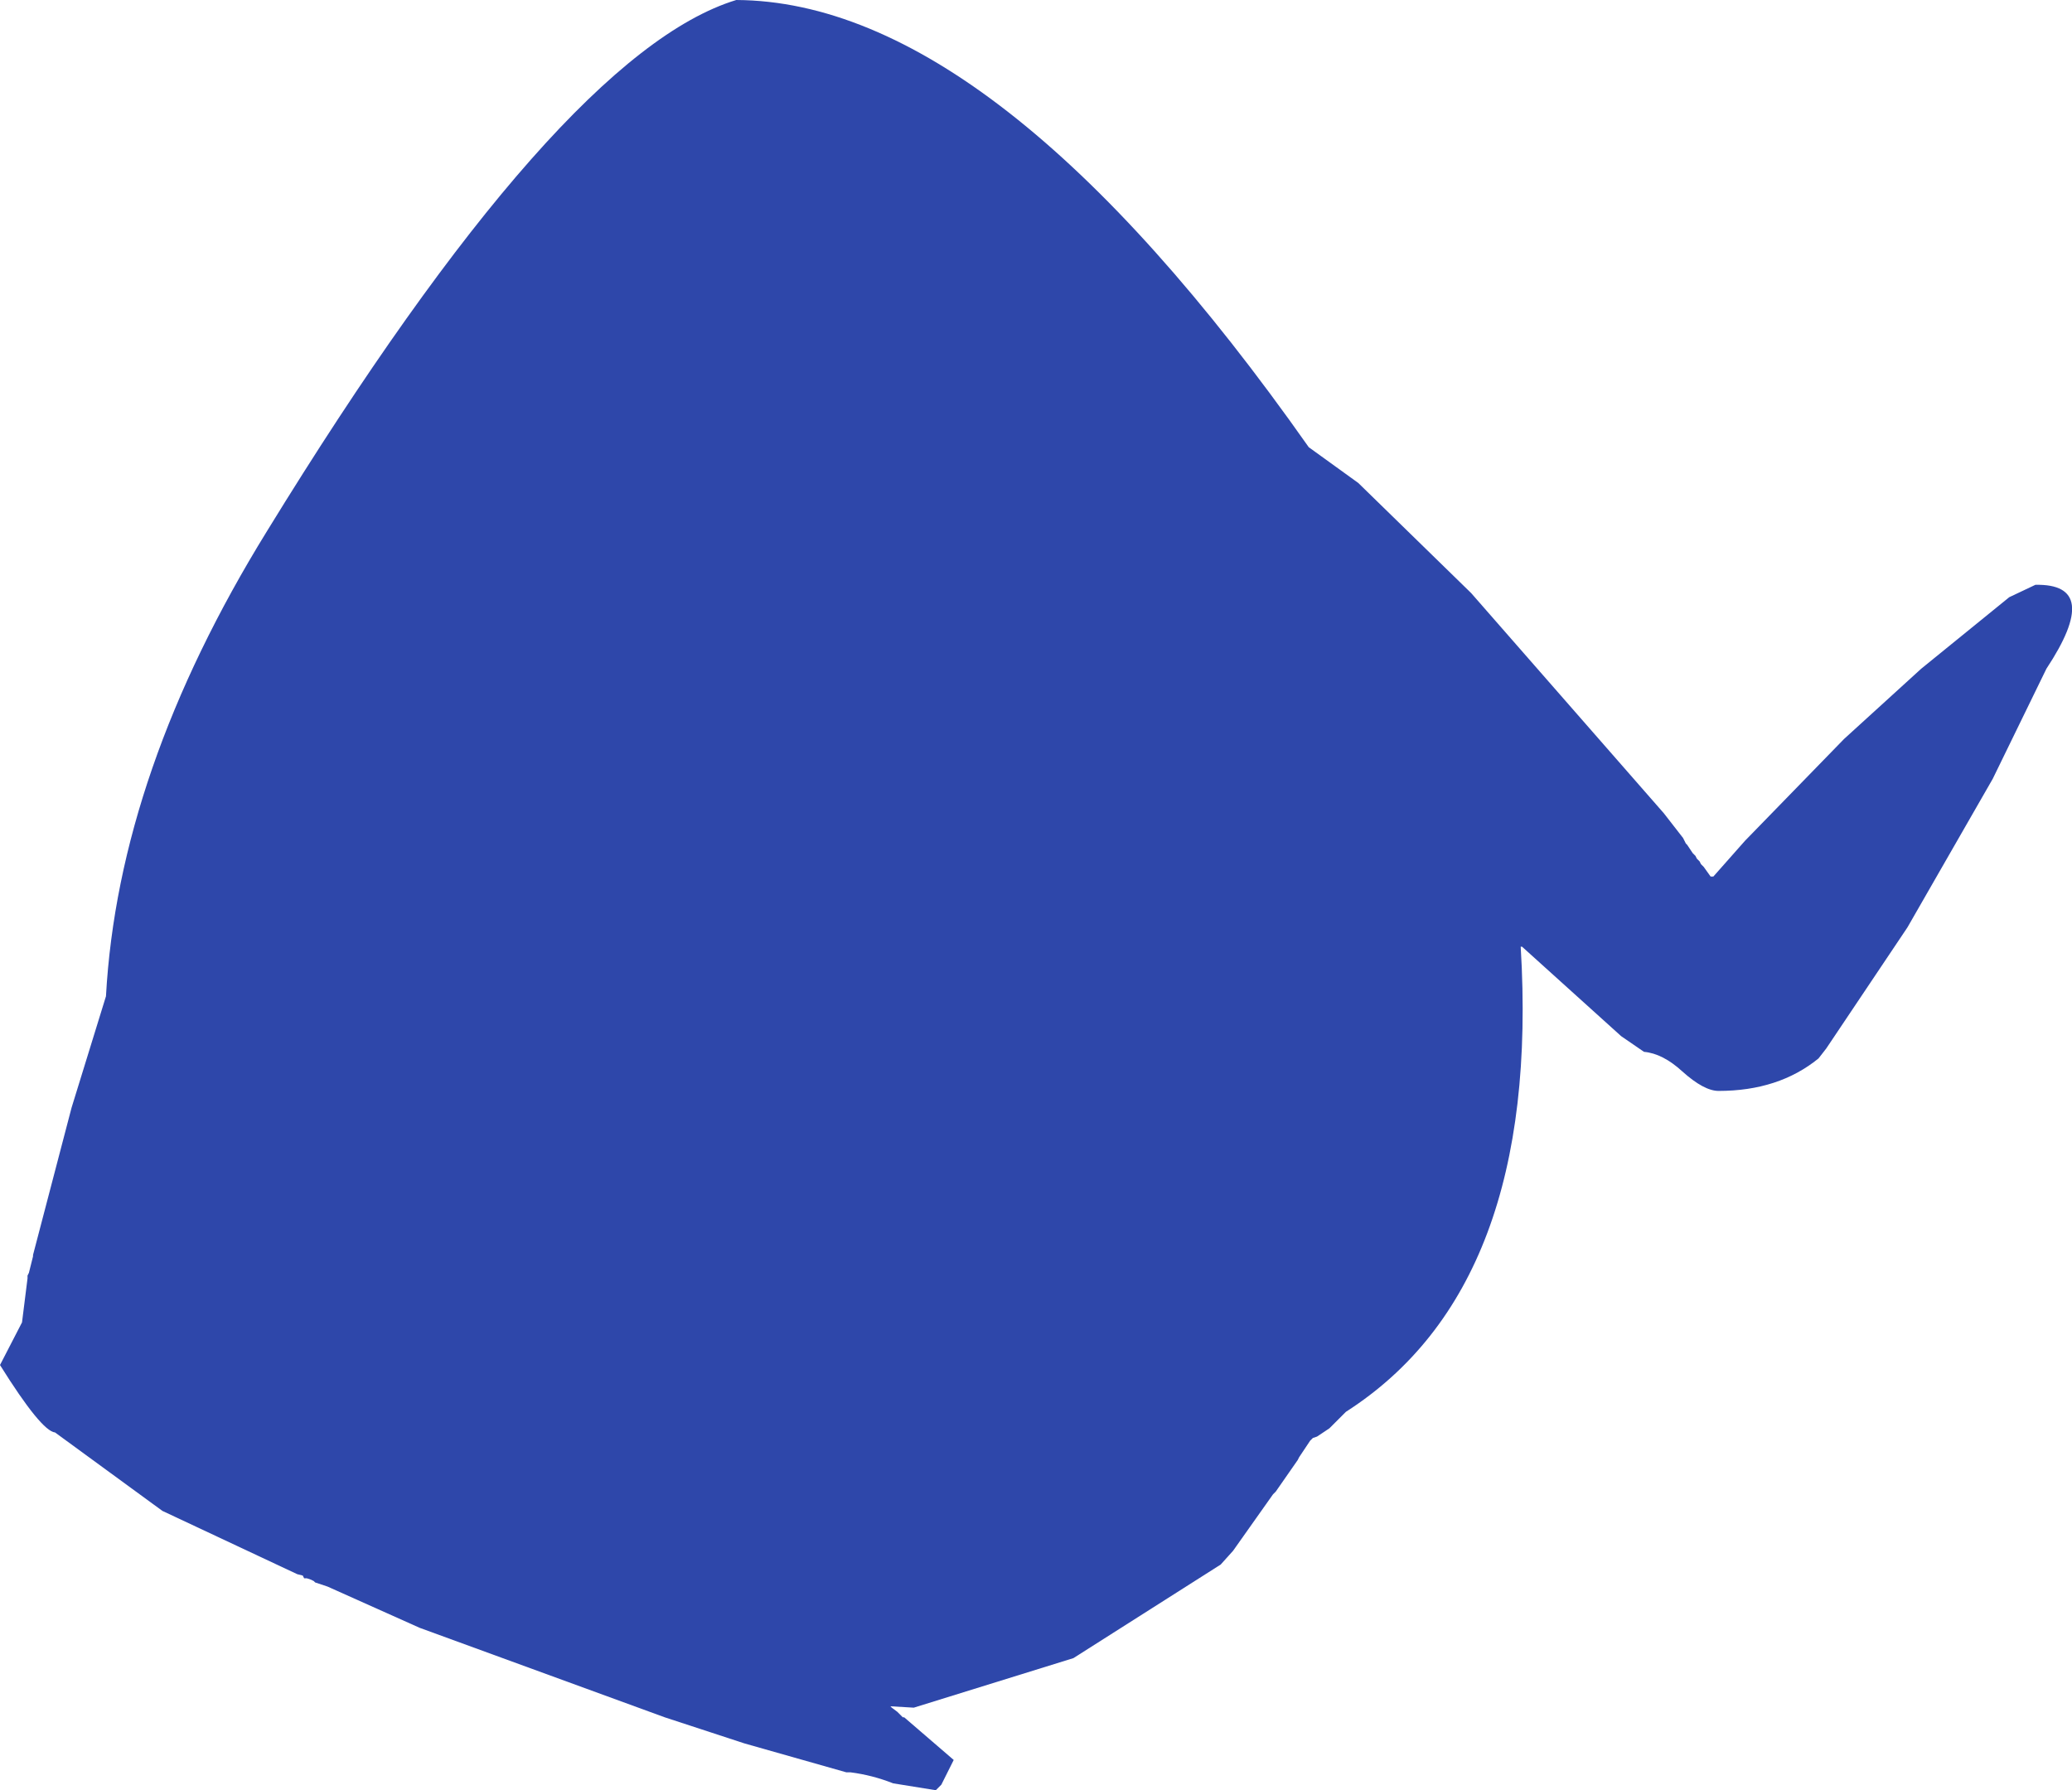 <?xml version="1.0" encoding="UTF-8" standalone="no"?>
<svg xmlns:ffdec="https://www.free-decompiler.com/flash" xmlns:xlink="http://www.w3.org/1999/xlink" ffdec:objectType="shape" height="325.25px" width="376.4px" xmlns="http://www.w3.org/2000/svg">
  <g transform="matrix(1.0, 0.0, 0.0, 1.0, 152.0, 146.0)">
    <path d="M94.75 -58.25 L115.25 -38.25 150.25 1.75 153.75 6.25 154.25 7.25 154.5 7.5 155.5 9.0 156.0 9.5 156.25 10.0 156.75 10.5 157.0 11.0 157.5 11.5 158.75 13.25 159.25 13.25 165.0 6.75 183.0 -11.75 197.0 -24.5 213.0 -37.5 217.75 -39.75 Q230.0 -40.0 219.75 -24.5 L210.0 -4.5 194.5 22.5 179.75 44.5 178.35 46.3 Q171.1 52.2 160.2 52.2 157.55 52.2 153.6 48.65 150.05 45.4 146.65 45.1 L142.5 42.25 124.5 26.0 124.25 26.0 Q128.0 87.75 92.5 110.5 L89.5 113.5 87.25 115.0 86.5 115.25 86.0 115.75 84.0 118.75 83.75 119.25 79.75 125.0 79.25 125.5 72.0 135.75 69.75 138.25 43.0 155.25 14.0 164.25 9.75 164.0 10.0 164.25 11.0 165.0 12.0 166.0 12.25 166.0 21.25 173.75 19.0 178.25 18.0 179.25 10.25 178.0 Q6.45 176.5 2.5 176.0 L1.75 176.0 -16.75 170.75 -31.25 166.0 -75.75 149.75 -92.5 142.25 -94.75 141.5 -95.0 141.25 -95.5 141.0 -96.25 140.75 -96.75 140.75 -97.0 140.25 -98.0 140.0 -122.5 128.5 -142.0 114.25 Q-144.5 114.0 -152.0 102.0 L-148.0 94.25 -147.0 86.25 -147.0 85.75 -146.75 85.25 -146.0 82.25 -146.0 82.0 -139.0 55.25 -132.75 35.0 Q-130.5 -5.75 -103.5 -49.5 -50.25 -136.25 -18.25 -146.0 28.75 -145.75 85.75 -64.75 L94.75 -58.25" fill="#2e47aa" fill-rule="evenodd" stroke="none"/>
  </g>
</svg>
